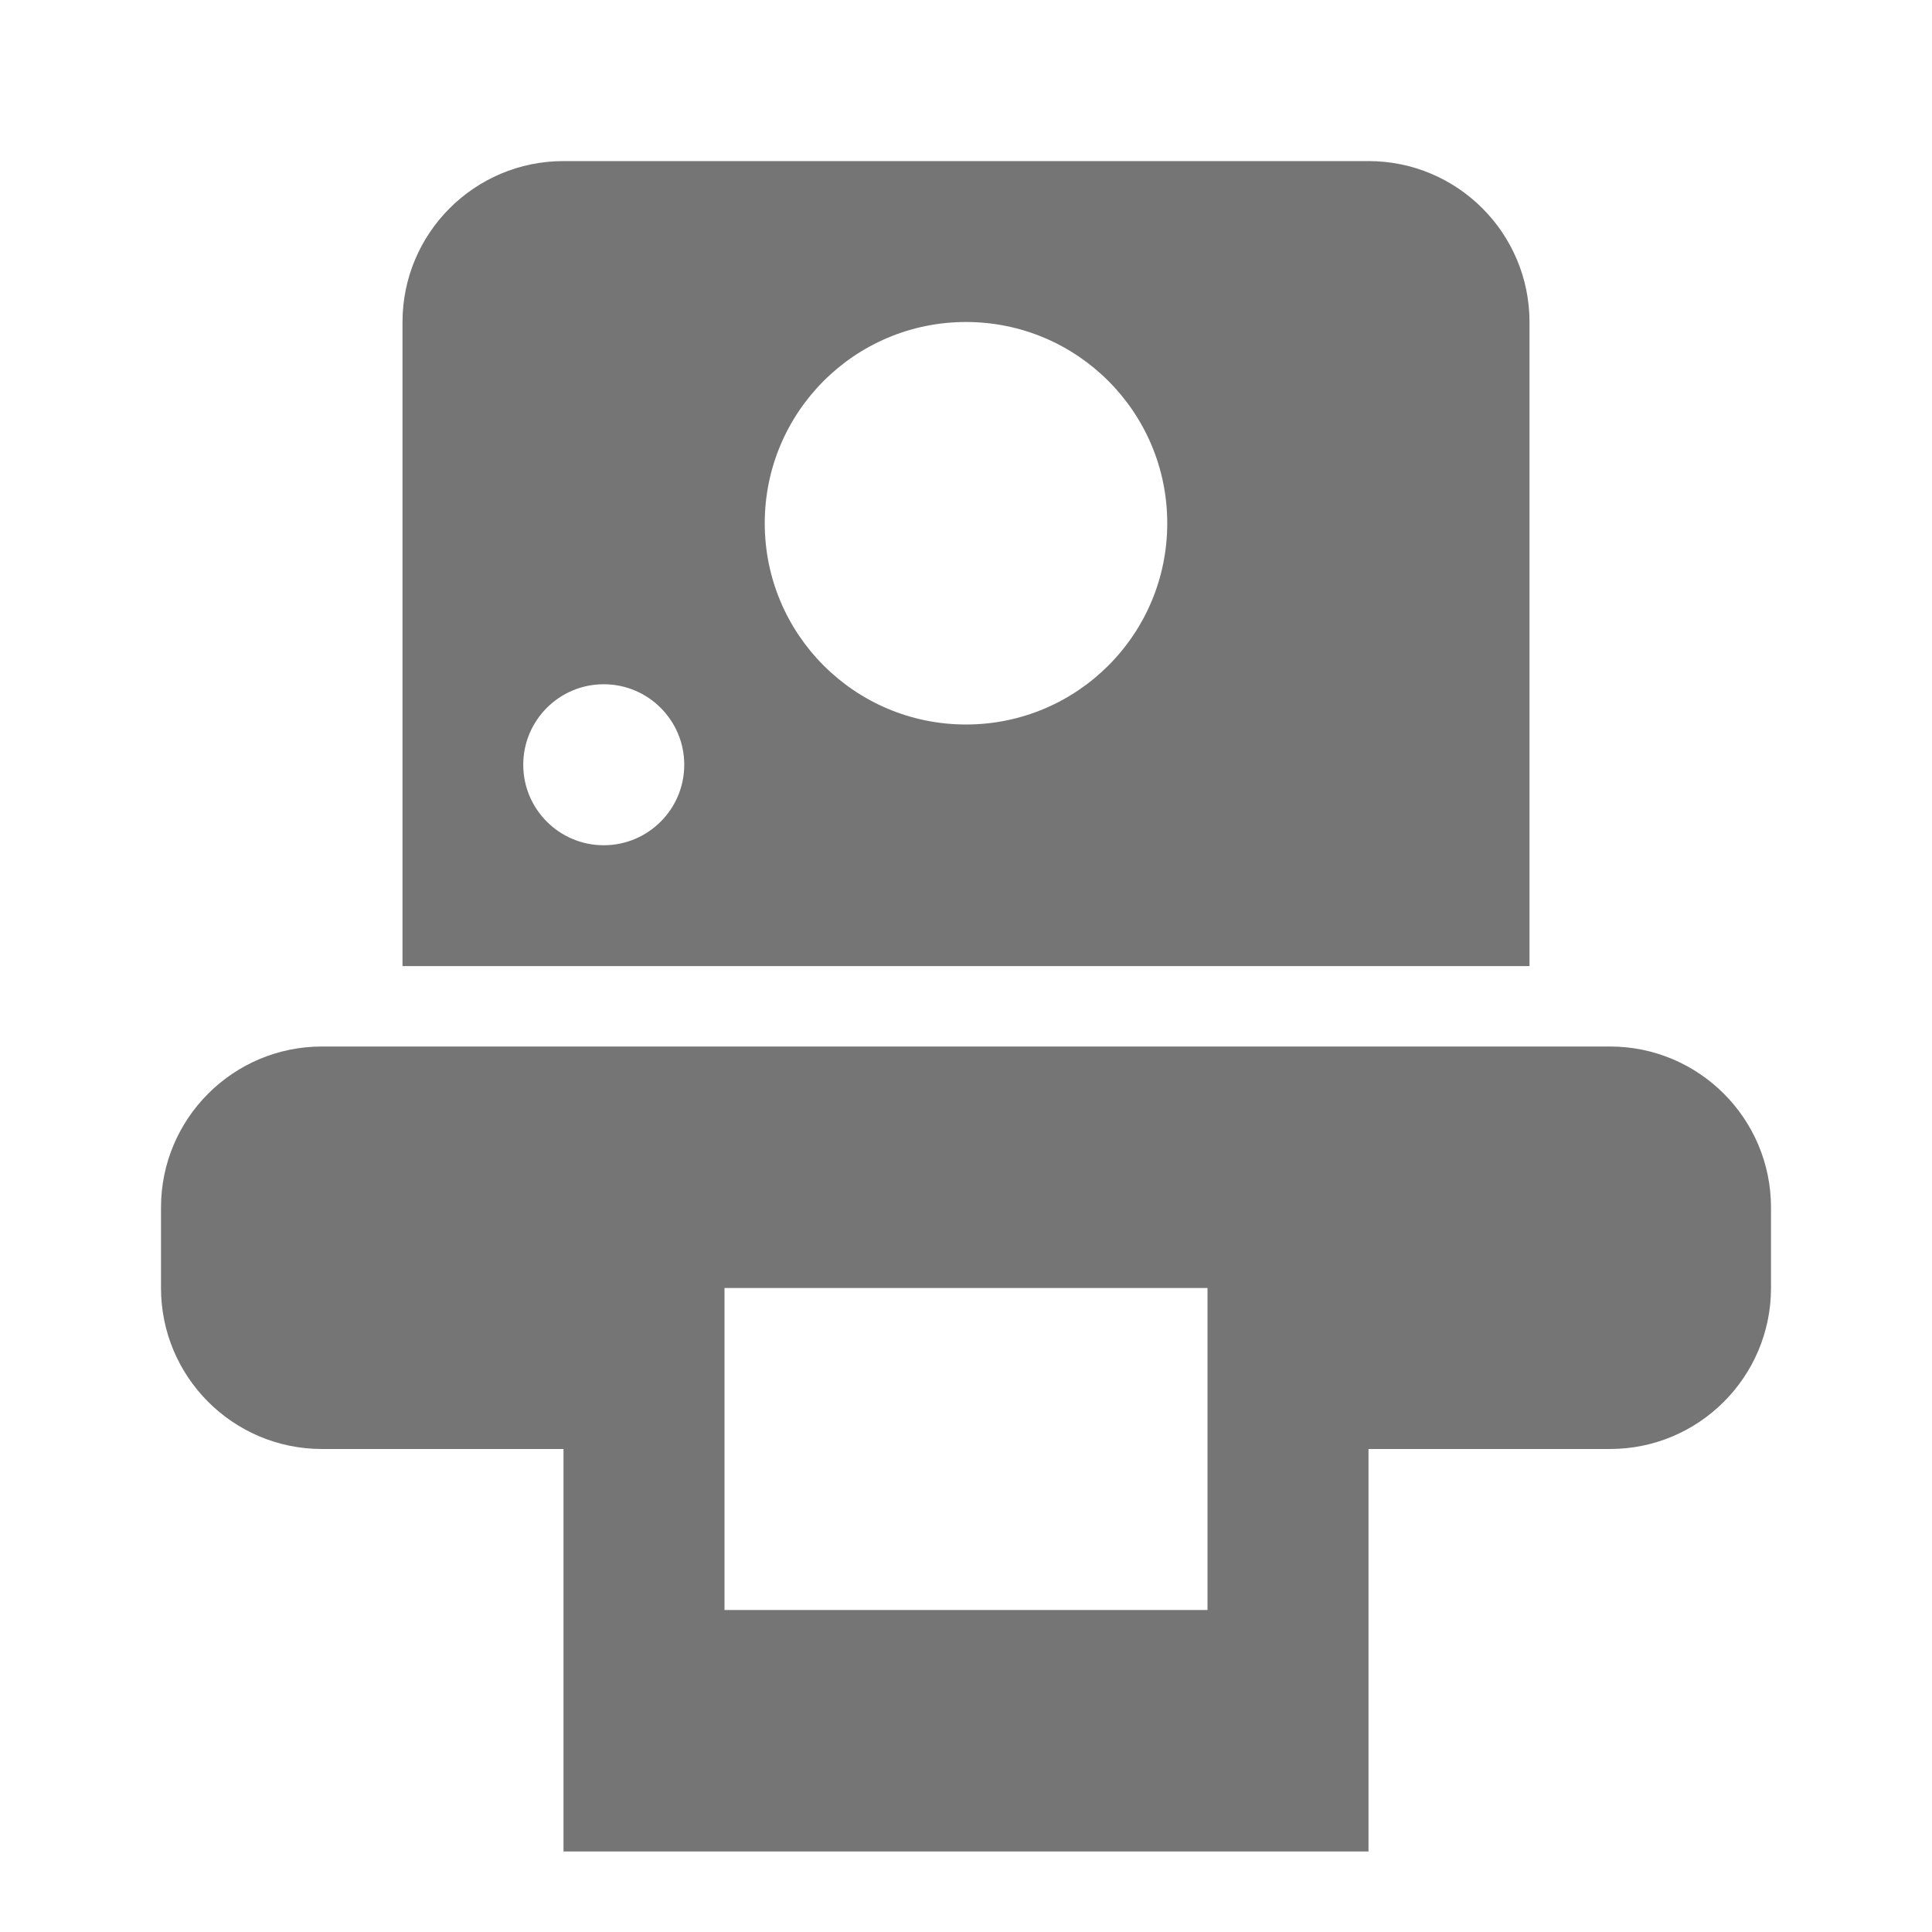 <?xml version="1.0" encoding="utf-8"?>
<!-- Generator: Adobe Illustrator 17.1.0, SVG Export Plug-In . SVG Version: 6.00 Build 0)  -->
<!DOCTYPE svg PUBLIC "-//W3C//DTD SVG 1.1//EN" "http://www.w3.org/Graphics/SVG/1.1/DTD/svg11.dtd">
<svg version="1.1" xmlns="http://www.w3.org/2000/svg" xmlns:xlink="http://www.w3.org/1999/xlink" x="0px" y="0px" width="24px"
	 height="24px" viewBox="0 0 24 24" enable-background="new 0 0 24 24" xml:space="preserve">
<g id="Frame_-_24px">
	<rect fill="none" width="24" height="24"/>
</g>
<g id="Filled_Icons">
	<g>
		<path fill="#757575" d="M20,13H4c-1.105,0-2,0.896-2,2v1c0,1.104,0.895,2,2,2h3v5h10v-5h3c1.104,0,2-0.896,2-2v-1
			C22,13.896,21.104,13,20,13z M15,20H9v-4h6V20z"/>
		<path fill="#757575" d="M19,4.001c0-1.105-0.896-2-2-2H7c-1.104,0-2,0.895-2,2v8h14V4.001z M7.5,10.5c-0.552,0-1-0.448-1-1
			c0-0.552,0.448-1,1-1s1,0.448,1,1C8.5,10.052,8.052,10.5,7.5,10.5z M12,9c-1.381,0-2.5-1.119-2.5-2.5c0-1.381,1.119-2.5,2.5-2.5
			s2.5,1.119,2.5,2.5C14.5,7.882,13.381,9,12,9z"/>
	</g>
</g>
</svg>
